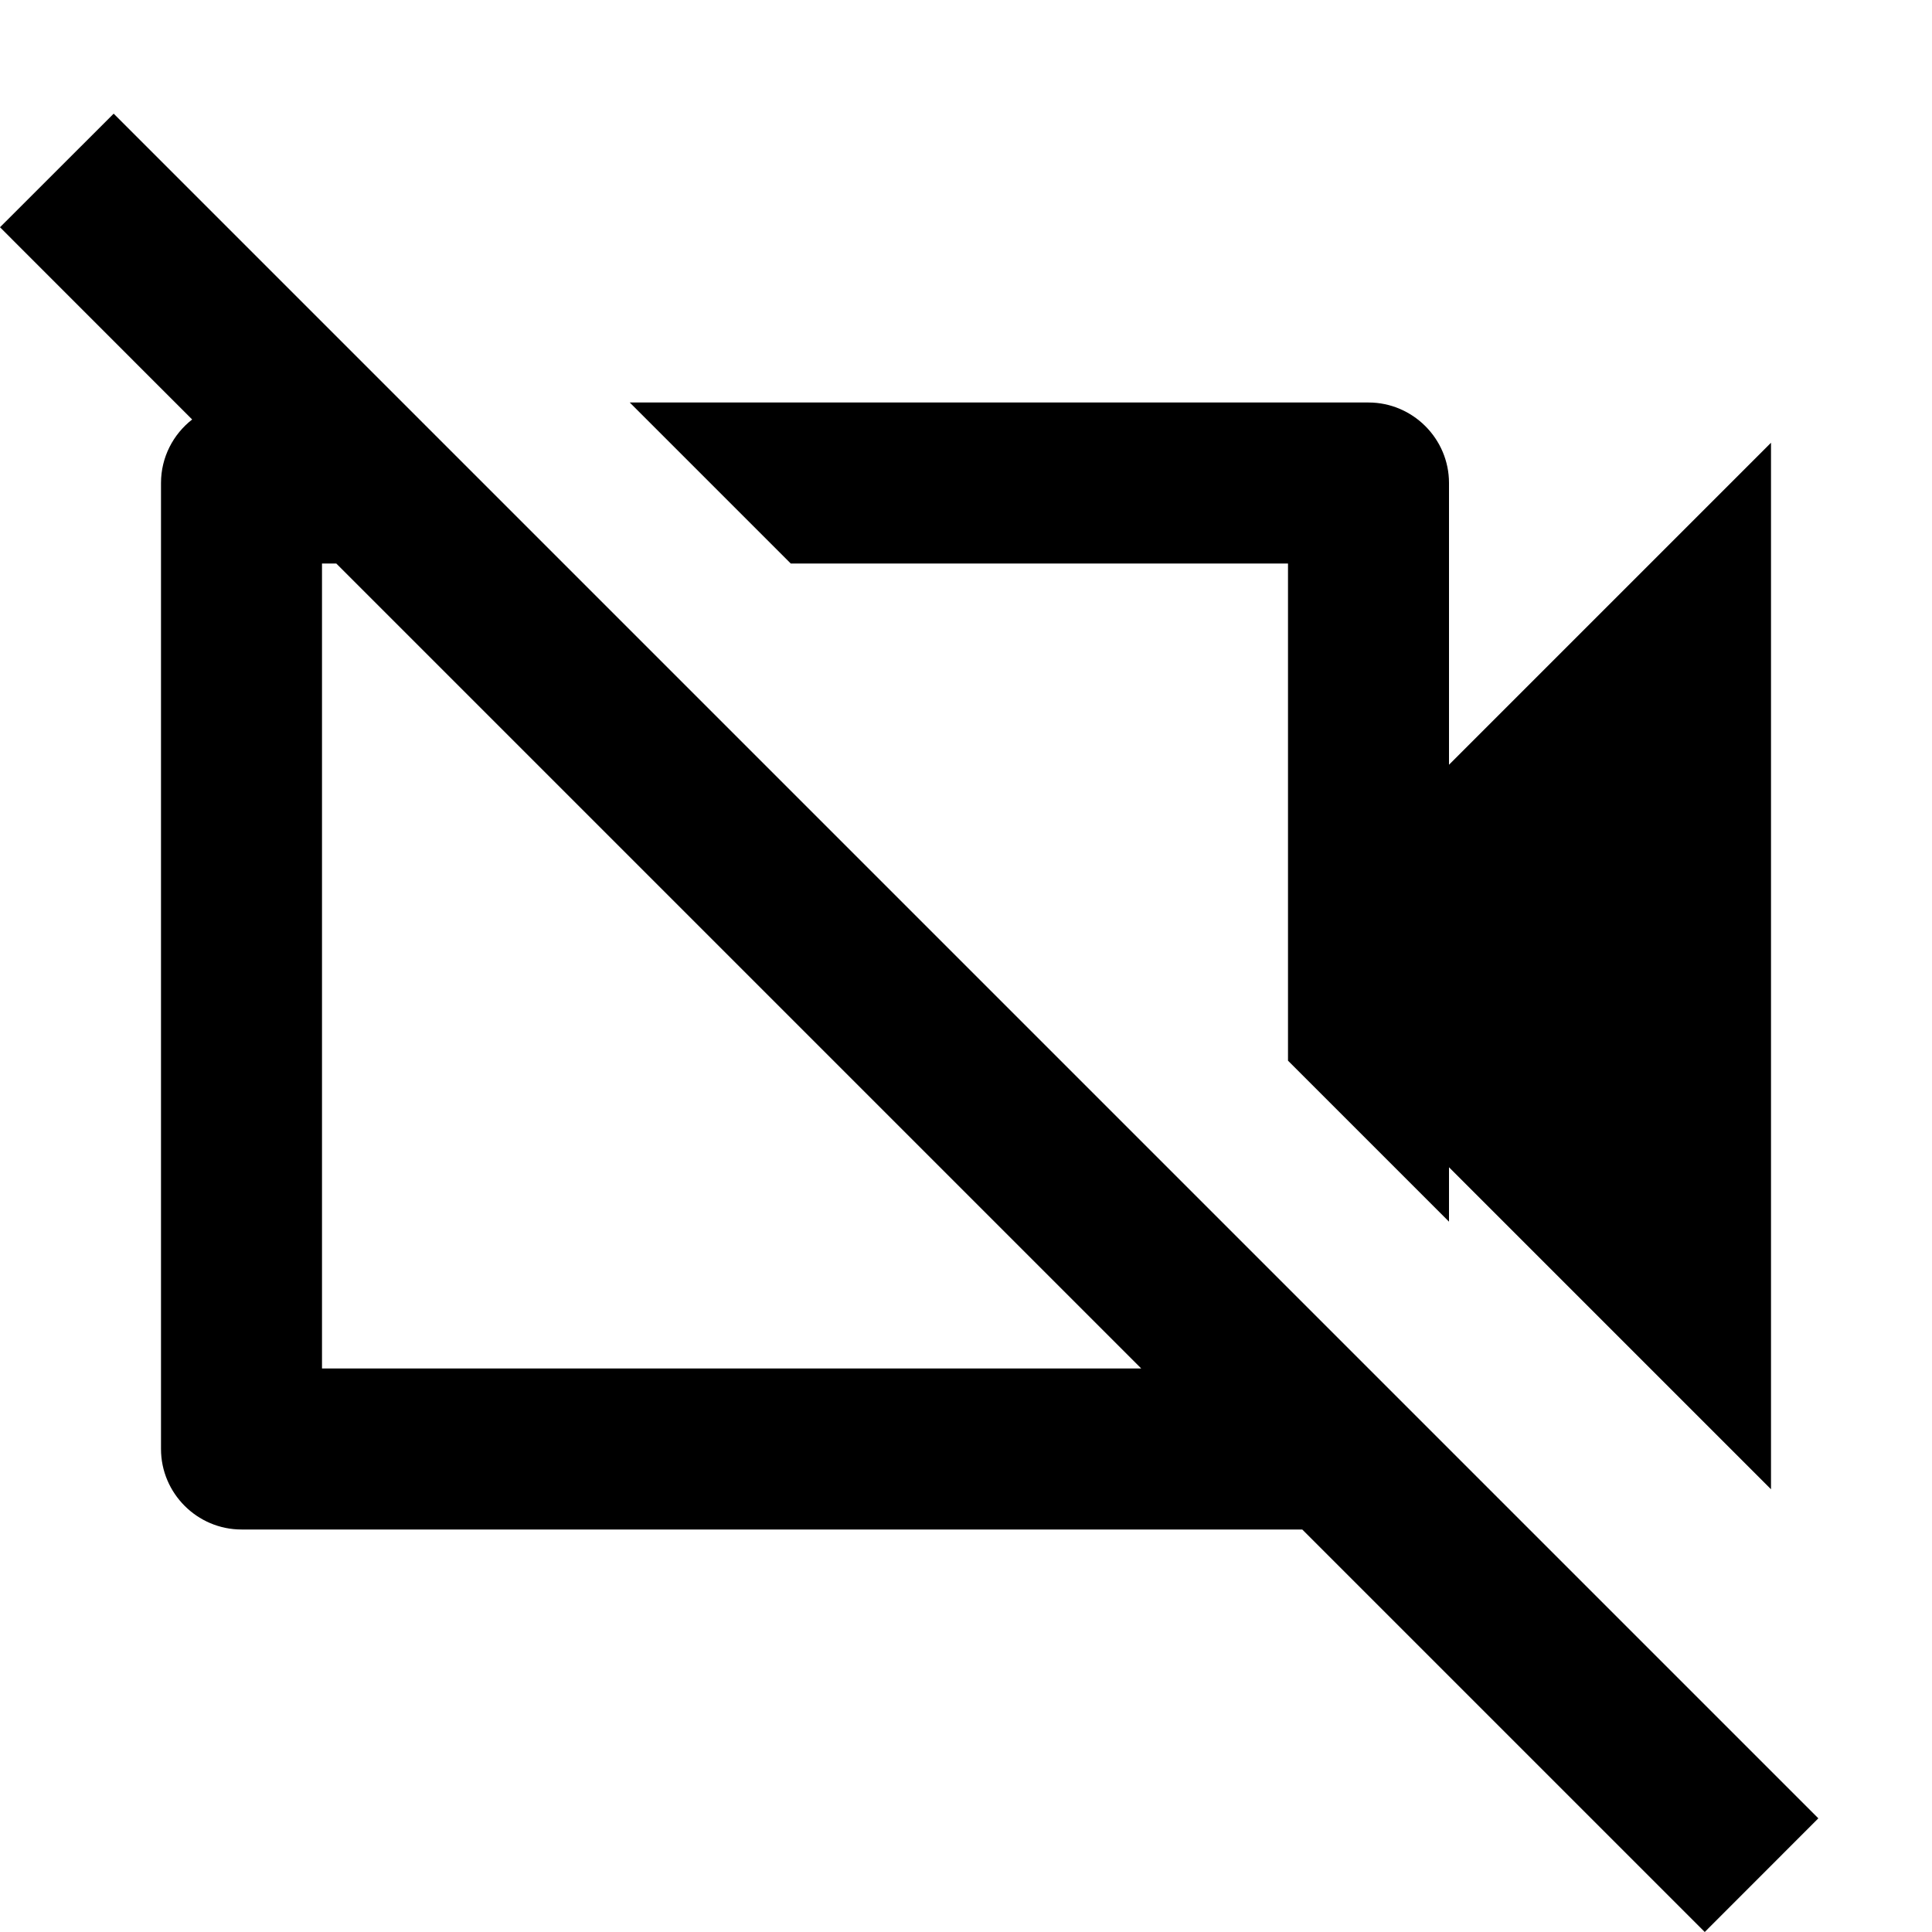 <svg viewBox="0 0 24 24" xmlns="http://www.w3.org/2000/svg">
    <g clip-path="url(#clip0_16059_147)">
        <path fill-rule="evenodd" clip-rule="evenodd" d="M1.412 1.412L0 2.823L2.387 5.211C2.152 5.394 2 5.68 2 6V18C2 18.55 2.45 19 3 19H16.177L21.177 24L22.588 22.588L1.412 1.412ZM4 7H4.177L14.177 17H4V7Z" />
        <path d="M18 15.176V14.5L22 18.5V5.5L18 9.5V6C18 5.45 17.55 5 17 5H7.823L9.823 7H16V13.176L18 15.176Z" />
    </g>
    <defs>
        <clipPath id="clip0_16059_147">
            <rect width="24" height="24" />
        </clipPath>
    </defs>
</svg>

